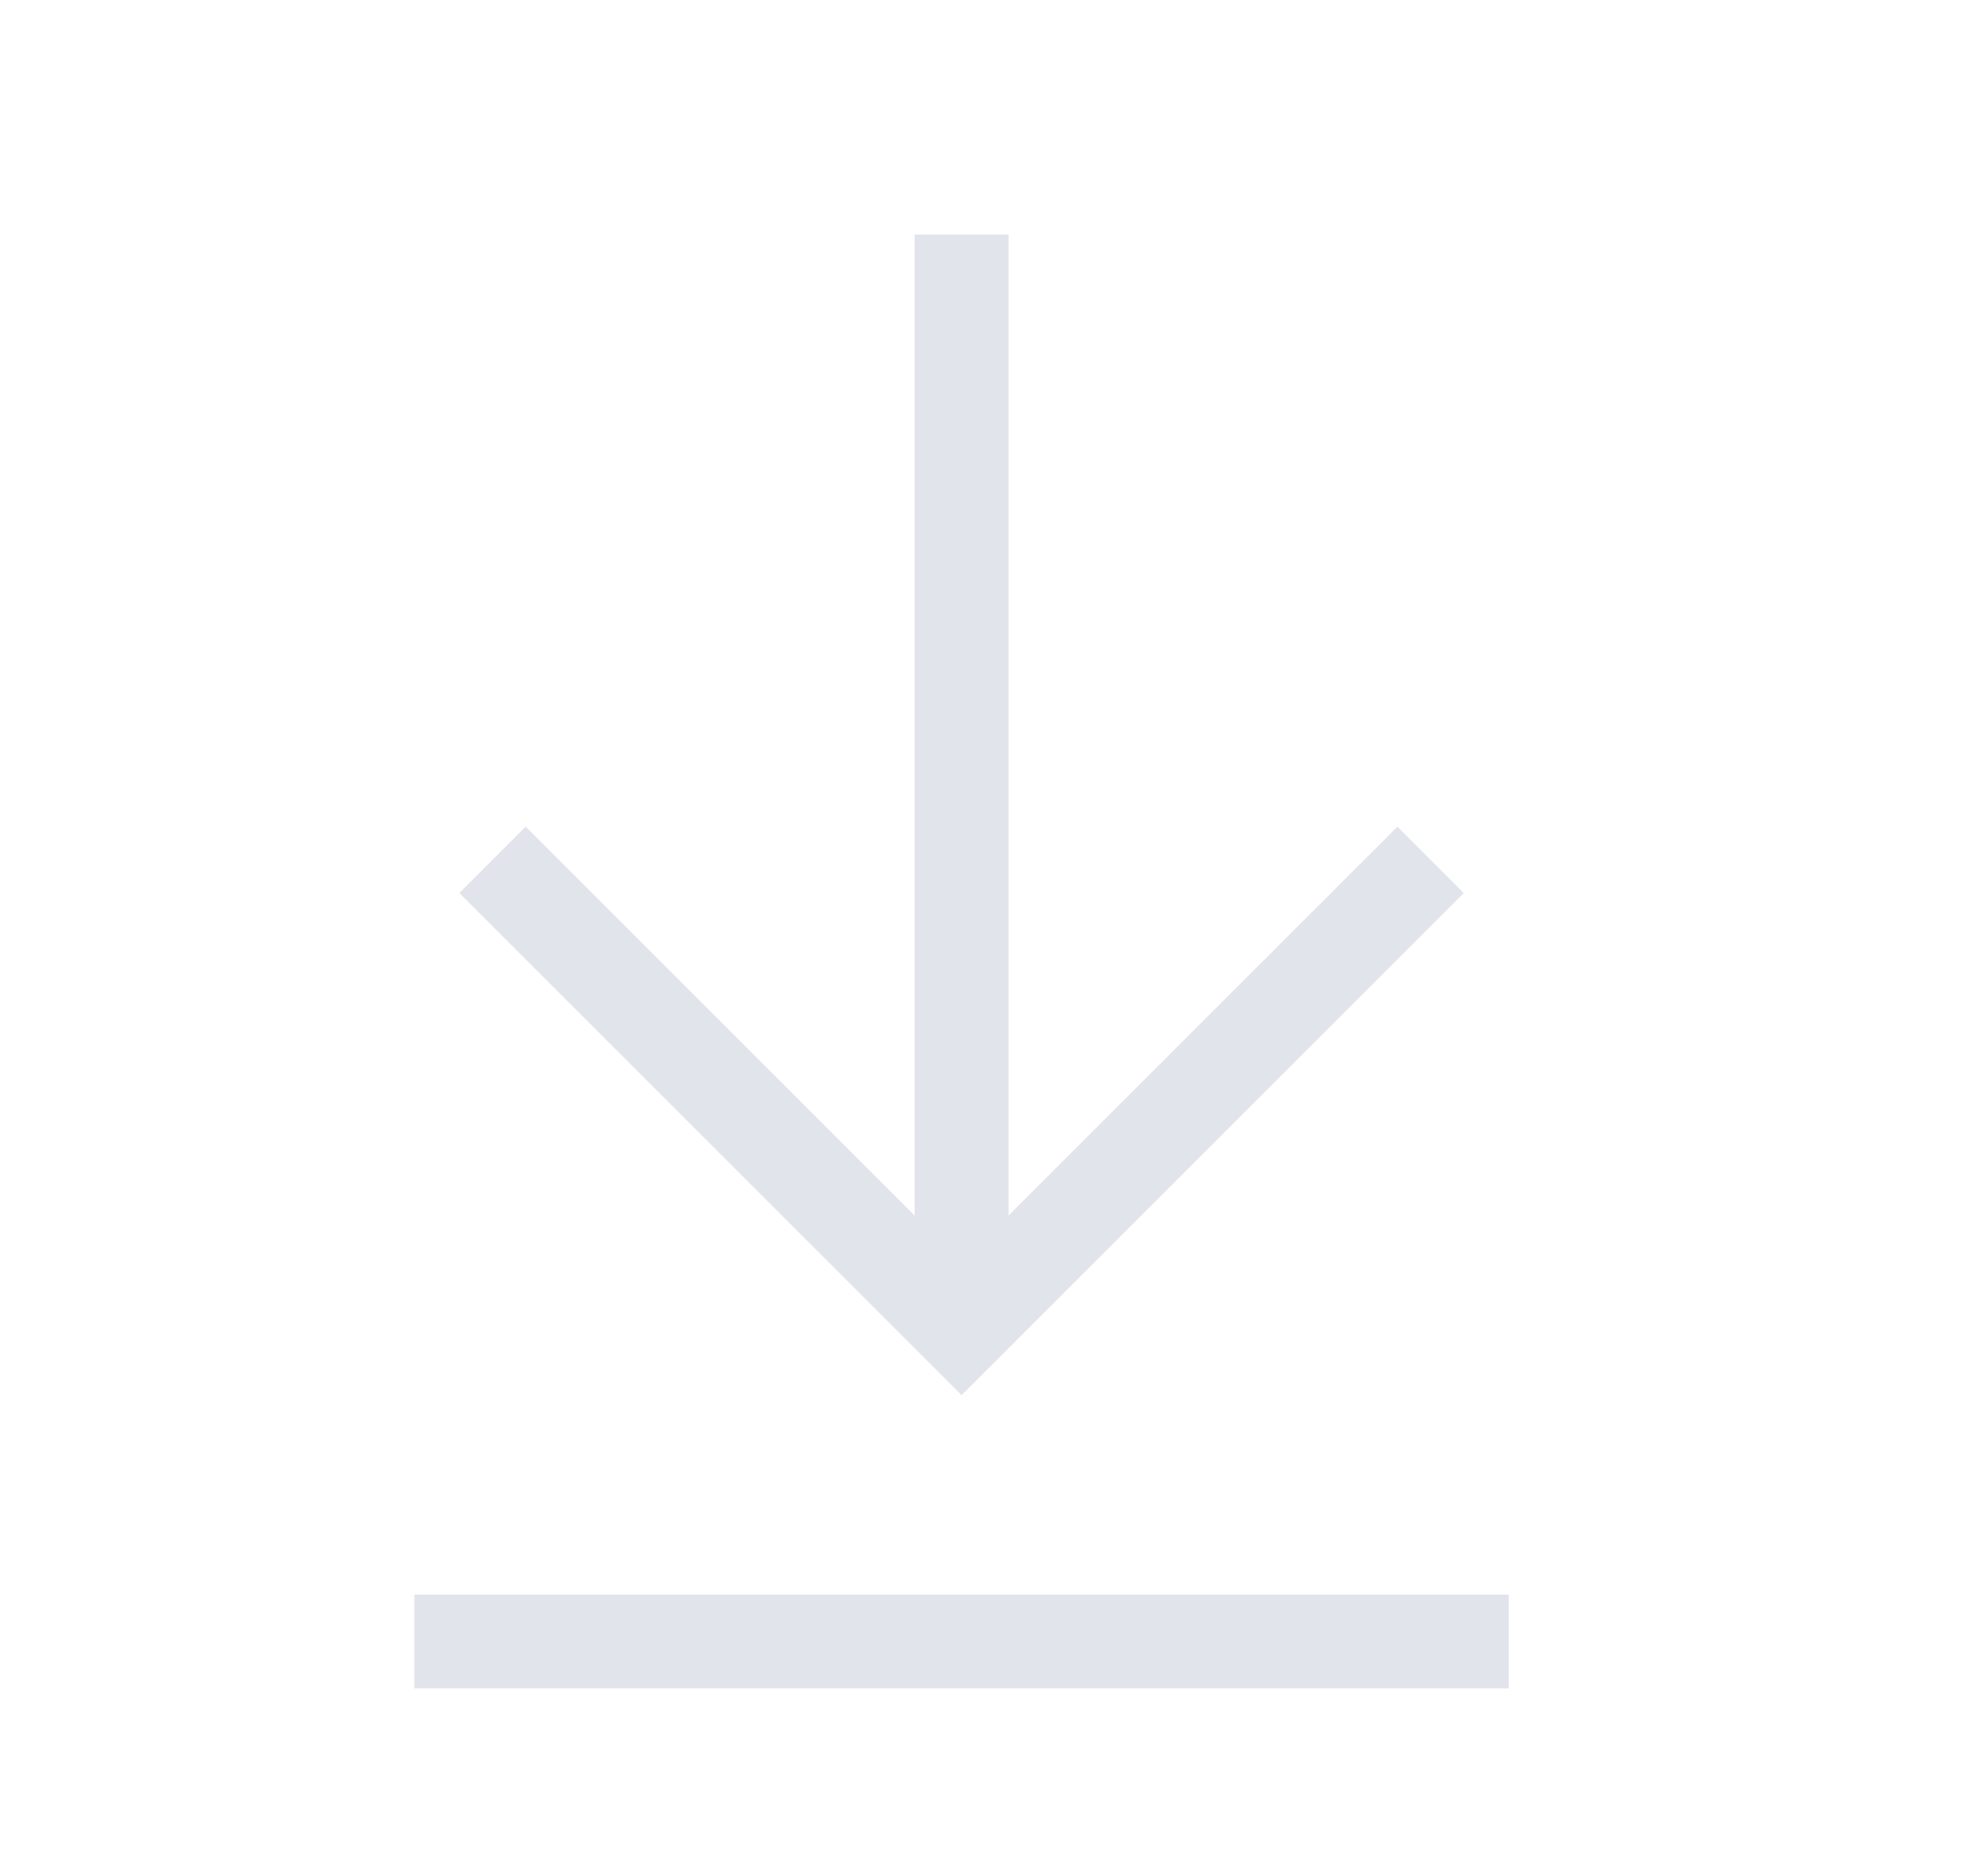 <svg width="21" height="20" viewBox="0 0 21 20" fill="none" xmlns="http://www.w3.org/2000/svg">
<path d="M10.25 14.167V2.5" stroke="#E1E4EA" strokeWidth="1.5" strokeLinecap="round" strokeLinejoin="round"/>
<path d="M5.25 9.167L10.25 14.167L15.25 9.167" stroke="#E1E4EA" strokeWidth="1.5" strokeLinecap="round" strokeLinejoin="round"/>
<path d="M16.083 17.5H4.417" stroke="#E1E4EA" strokeWidth="1.5" strokeLinecap="round" strokeLinejoin="round"/>
</svg>
